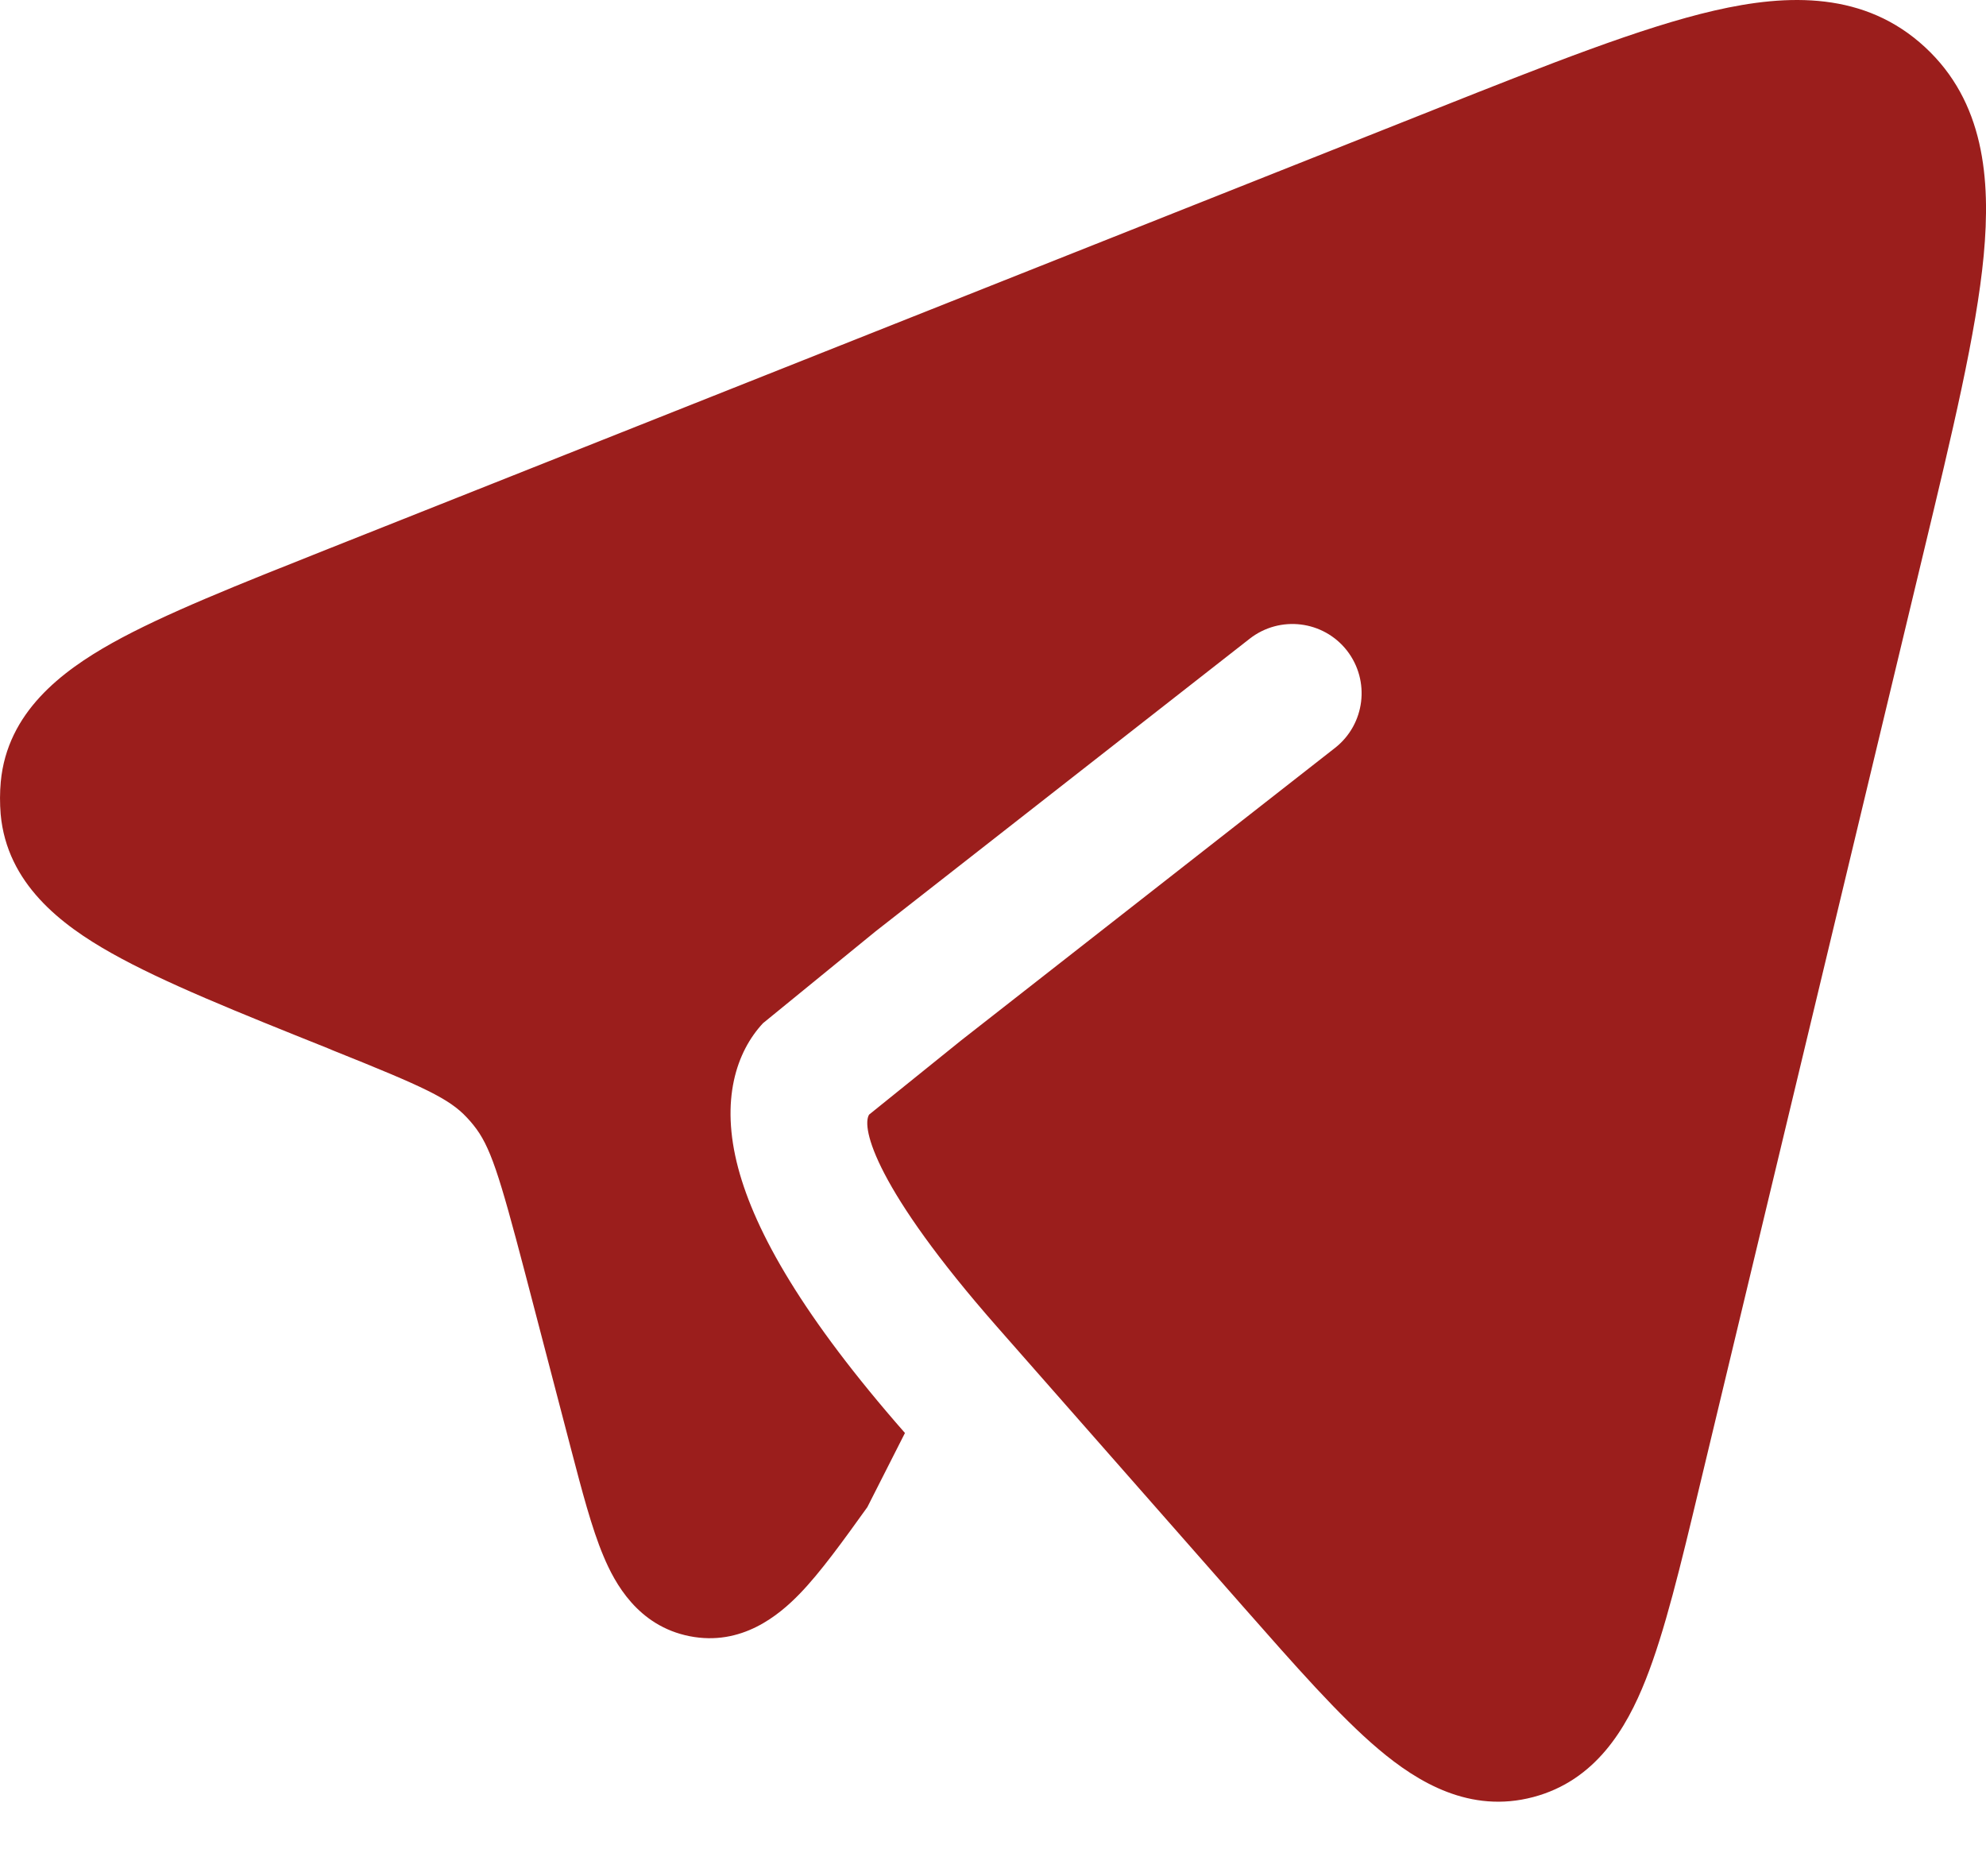 <svg width="18" height="17" viewBox="0 0 18 17" fill="none" xmlns="http://www.w3.org/2000/svg">
<path d="M11.264 14.555L11.264 14.555L9.037 12.023C7.935 10.769 7.804 10.218 7.877 10.1L8.712 9.427L12.1 6.777C12.373 6.563 12.421 6.169 12.208 5.895C11.994 5.622 11.6 5.574 11.326 5.788L7.935 8.44L6.915 9.272C6.677 9.528 6.525 9.965 6.691 10.586C6.846 11.166 7.279 11.933 8.202 12.985L7.861 13.657C7.641 13.963 7.437 14.247 7.248 14.442C7.061 14.635 6.722 14.92 6.249 14.826C5.782 14.733 5.572 14.347 5.469 14.099C5.363 13.848 5.274 13.506 5.177 13.136L4.758 11.532C4.524 10.641 4.444 10.384 4.292 10.196C4.273 10.172 4.253 10.149 4.232 10.127C4.072 9.955 3.846 9.85 3.017 9.518L2.972 9.499C2.155 9.172 1.482 8.902 1.011 8.637C0.555 8.381 0.063 8.007 0.006 7.378C-0.002 7.28 -0.002 7.181 0.007 7.084C0.066 6.454 0.559 6.083 1.016 5.827C1.487 5.564 2.161 5.297 2.979 4.972L13.012 0.988C14.038 0.581 14.877 0.248 15.537 0.096C16.209 -0.059 16.904 -0.076 17.448 0.428C17.981 0.921 18.045 1.616 17.979 2.317C17.913 3.012 17.696 3.916 17.428 5.031L15.402 13.476C15.232 14.187 15.088 14.787 14.915 15.222C14.741 15.662 14.461 16.135 13.896 16.284C13.325 16.435 12.852 16.153 12.493 15.849C12.14 15.551 11.738 15.093 11.264 14.555Z" fill="#9B1E1C"/>
</svg>
